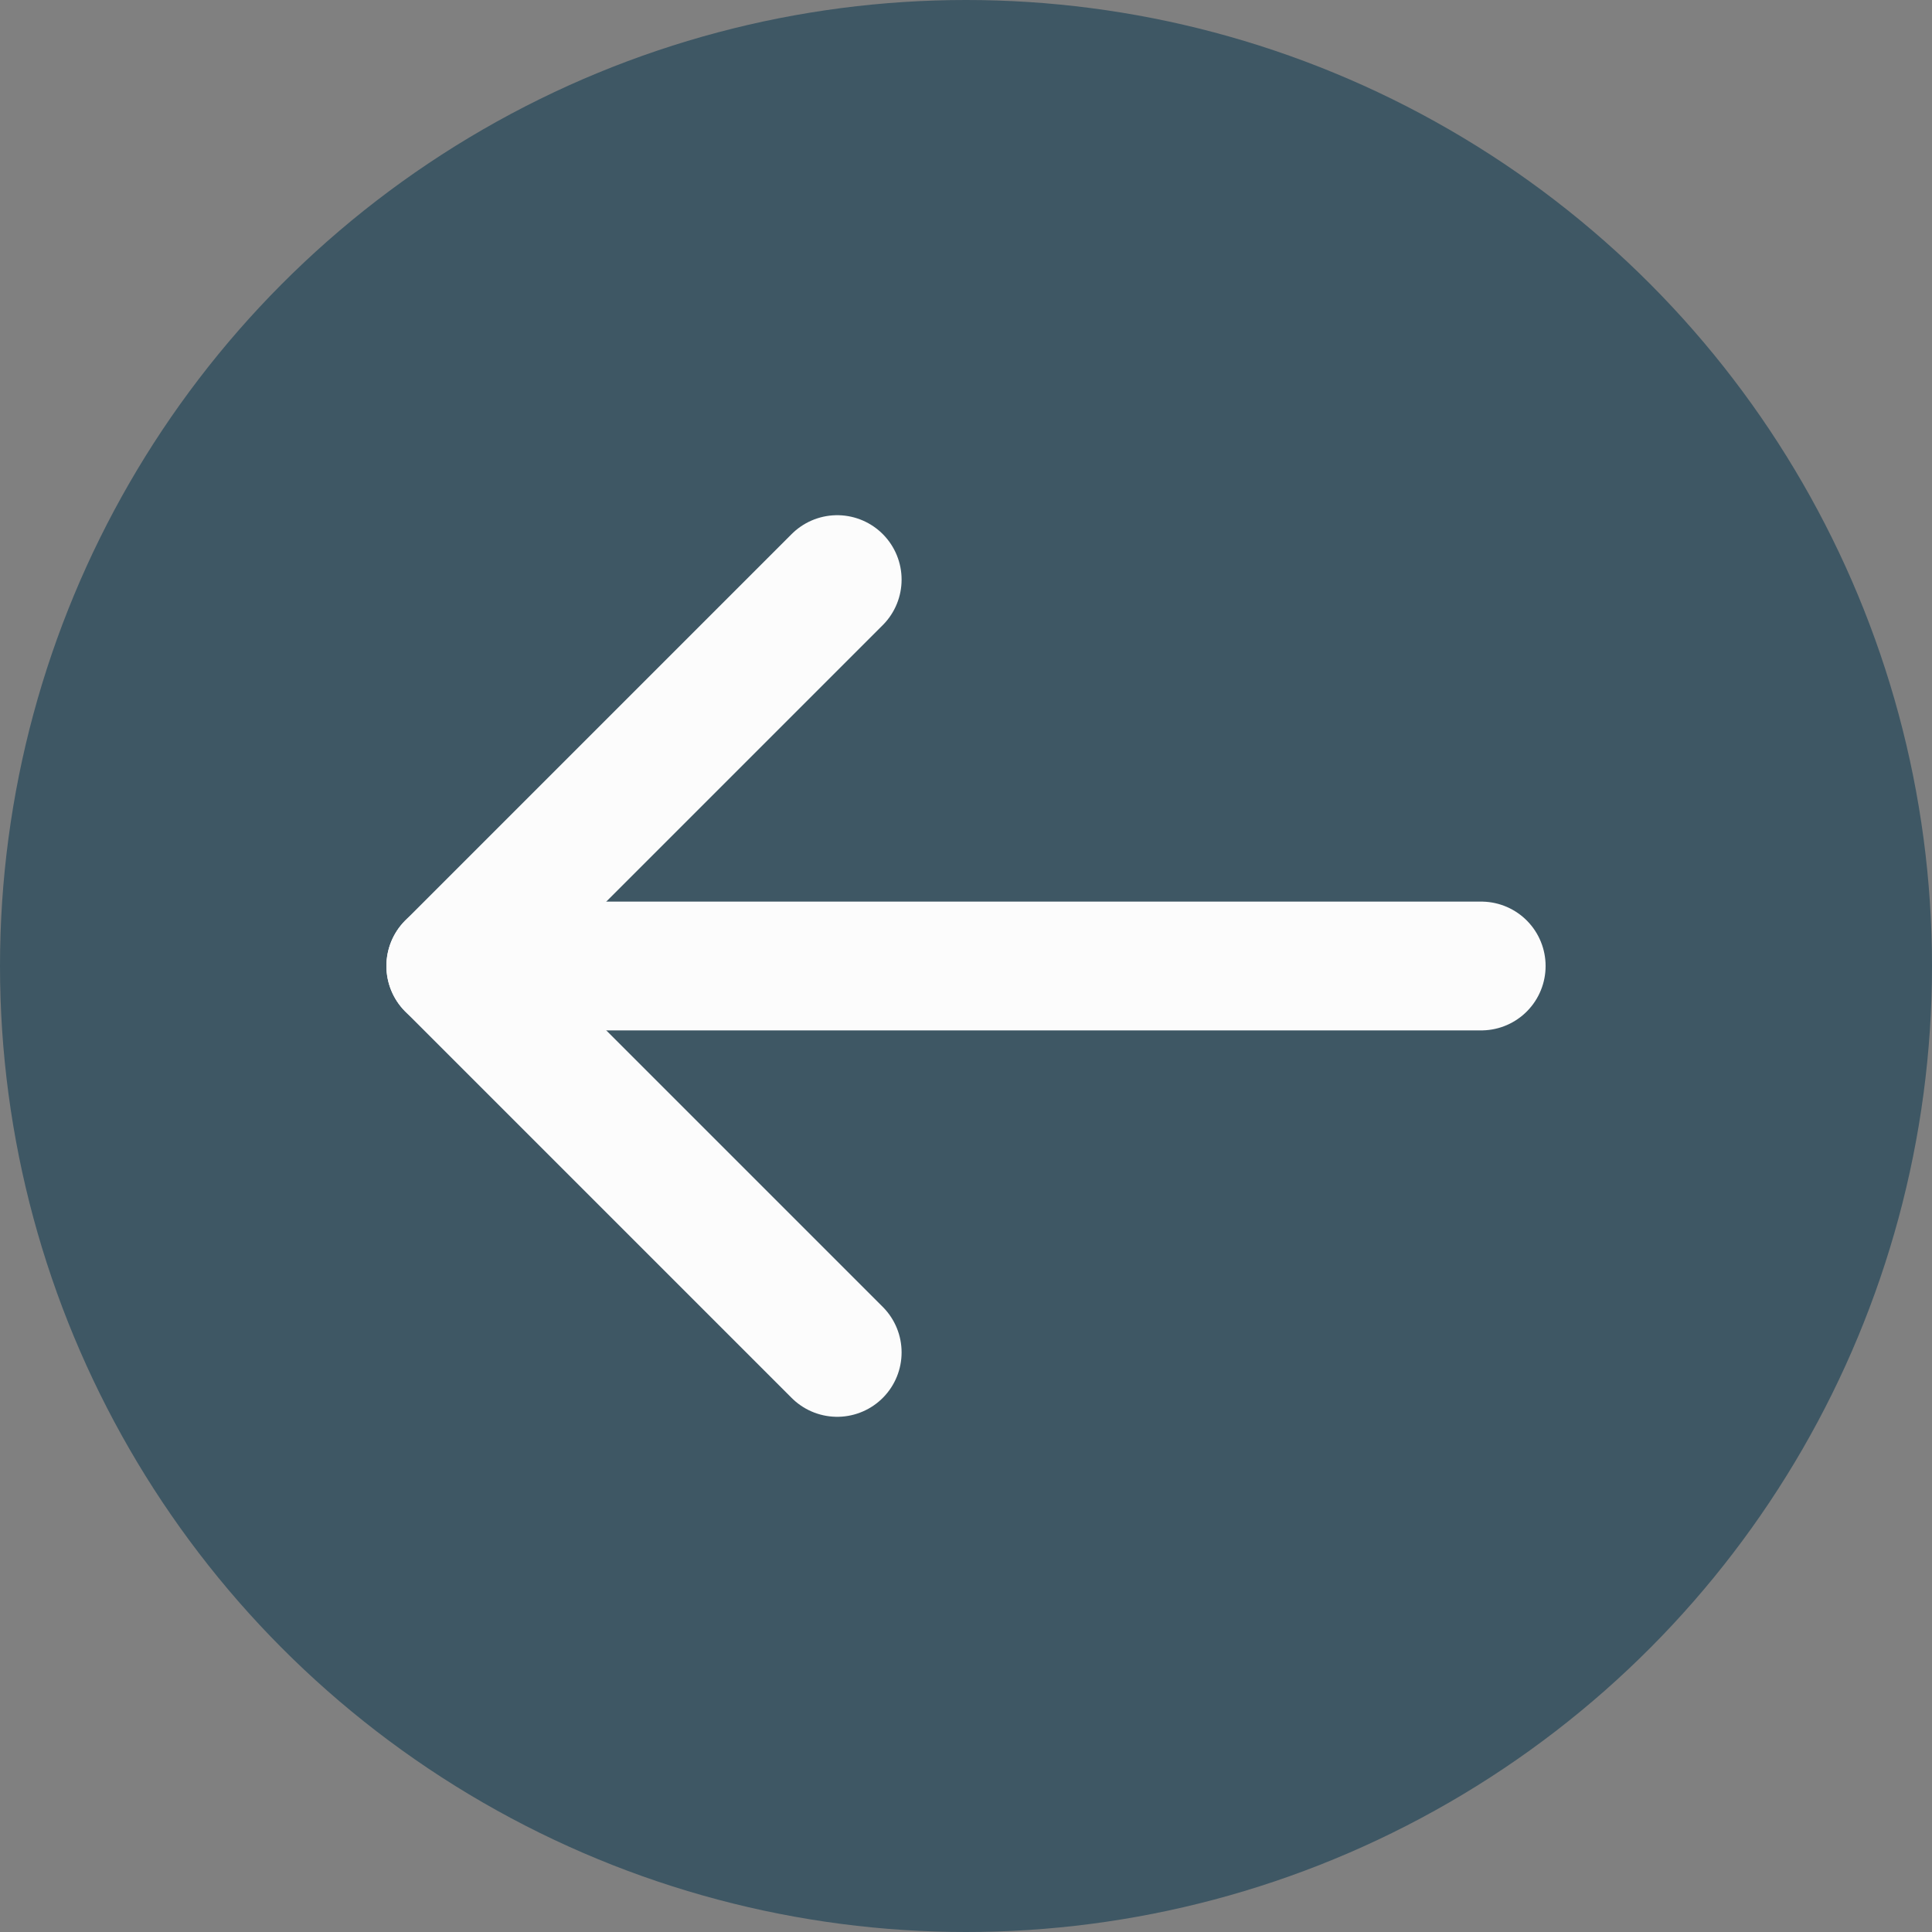 <svg width="30" height="30" viewBox="0 0 30 30" fill="none" xmlns="http://www.w3.org/2000/svg">
<rect x="0" y="0" width="30" height="30" fill="#808080" stroke="none"/>
<circle cx="15" cy="15" r="15" fill="#3e5764"/>
<path d="M23 15H7" stroke="#FCFCFC" stroke-width="2" stroke-linecap="round" stroke-linejoin="round"/>
<path d="M13 21L7 15L13 9" stroke="#FCFCFC" stroke-width="2" stroke-linecap="round" stroke-linejoin="round"/>
</svg>
